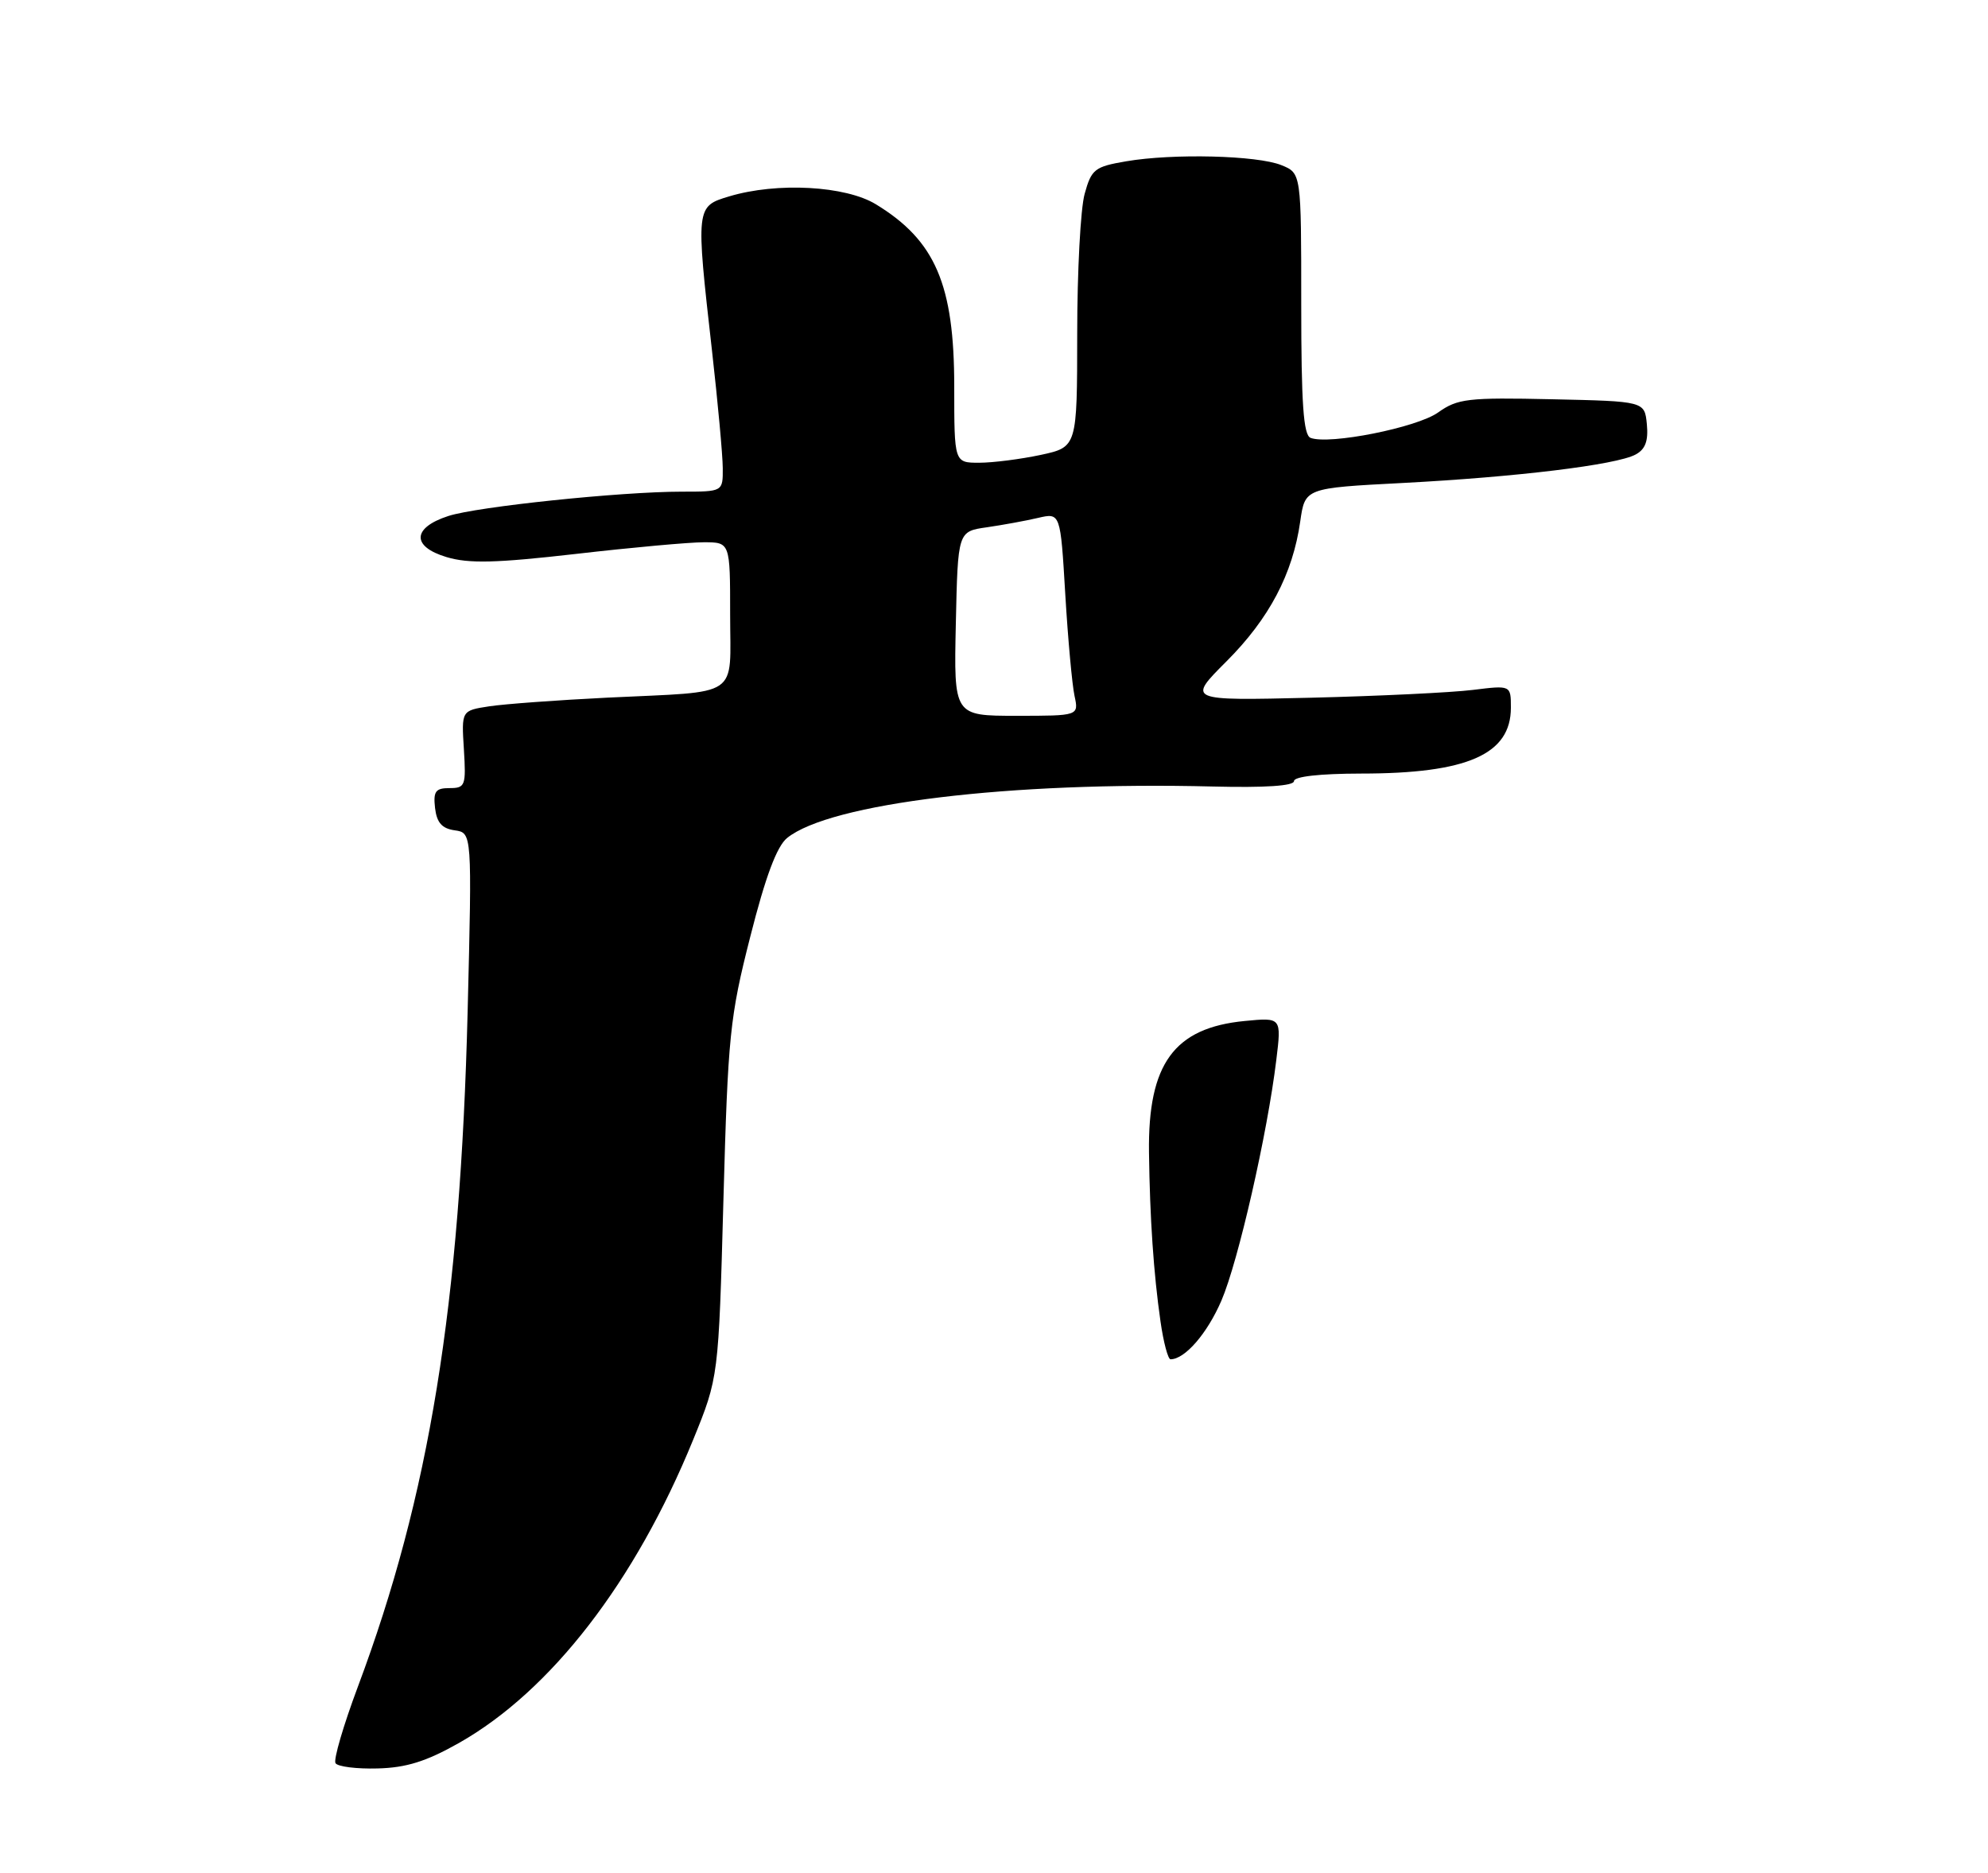 <?xml version="1.0" encoding="UTF-8" standalone="no"?>
<!DOCTYPE svg PUBLIC "-//W3C//DTD SVG 1.1//EN" "http://www.w3.org/Graphics/SVG/1.1/DTD/svg11.dtd" >
<svg xmlns="http://www.w3.org/2000/svg" xmlns:xlink="http://www.w3.org/1999/xlink" version="1.1" viewBox="0 0 275 259">
 <g >
 <path fill="currentColor"
d=" M 63.50 241.06 C 76.21 233.86 87.87 218.77 95.88 199.14 C 99.40 190.50 99.40 190.50 100.07 166.00 C 100.70 143.19 100.95 140.67 103.79 129.53 C 105.89 121.24 107.46 117.05 108.88 115.90 C 114.81 111.10 139.77 108.08 167.75 108.78 C 175.00 108.96 179.00 108.70 179.00 108.03 C 179.00 107.40 182.56 107.00 188.25 106.99 C 202.98 106.99 209.00 104.34 209.00 97.88 C 209.00 94.77 209.00 94.77 203.75 95.42 C 200.86 95.78 190.79 96.27 181.36 96.50 C 164.22 96.91 164.22 96.91 169.66 91.47 C 175.56 85.57 178.83 79.38 179.86 72.13 C 180.52 67.50 180.52 67.50 194.01 66.80 C 209.75 65.98 223.57 64.30 226.24 62.87 C 227.60 62.15 228.03 60.99 227.81 58.68 C 227.50 55.50 227.50 55.50 214.70 55.22 C 203.02 54.96 201.63 55.13 198.93 57.05 C 196.00 59.14 183.87 61.55 181.29 60.56 C 180.30 60.18 180.00 55.82 180.00 42.01 C 180.00 23.95 180.00 23.95 177.25 22.84 C 173.91 21.49 162.25 21.20 155.78 22.31 C 151.43 23.05 150.98 23.40 150.04 26.81 C 149.47 28.84 149.01 37.55 149.01 46.17 C 149.00 61.83 149.00 61.83 143.95 62.92 C 141.17 63.51 137.35 64.00 135.45 64.00 C 132.00 64.00 132.00 64.00 132.00 53.47 C 132.00 39.36 129.39 33.27 121.17 28.26 C 116.97 25.69 107.49 25.17 100.87 27.16 C 96.25 28.54 96.24 28.63 98.49 48.50 C 99.30 55.65 99.97 62.96 99.98 64.75 C 100.00 68.00 100.00 68.00 94.30 68.00 C 85.86 68.00 66.01 70.07 62.01 71.37 C 57.02 72.99 56.90 75.59 61.77 77.05 C 64.85 77.97 68.58 77.88 79.68 76.61 C 87.39 75.72 95.34 75.00 97.35 75.00 C 101.00 75.00 101.00 75.00 101.00 84.98 C 101.00 96.72 102.69 95.58 84.00 96.49 C 77.12 96.83 69.77 97.37 67.67 97.69 C 63.83 98.28 63.83 98.28 64.17 103.64 C 64.48 108.68 64.36 109.00 62.18 109.00 C 60.25 109.00 59.92 109.45 60.18 111.75 C 60.42 113.78 61.13 114.59 62.90 114.84 C 65.30 115.18 65.30 115.18 64.69 139.84 C 63.67 180.59 59.40 206.86 49.51 233.27 C 47.51 238.61 46.11 243.38 46.41 243.86 C 46.71 244.34 49.33 244.67 52.23 244.59 C 56.21 244.49 58.97 243.62 63.50 241.06 Z  M 160.53 182.75 C 159.58 176.14 159.06 168.50 158.94 159.40 C 158.78 147.13 162.41 142.15 172.19 141.21 C 177.27 140.72 177.27 140.72 176.55 146.61 C 175.32 156.78 171.29 174.46 168.96 179.88 C 167.00 184.43 163.91 188.00 161.92 188.00 C 161.57 188.00 160.94 185.64 160.53 182.75 Z  M 132.22 86.25 C 132.50 73.50 132.50 73.50 136.50 72.93 C 138.70 72.61 141.89 72.03 143.59 71.63 C 146.69 70.91 146.69 70.91 147.36 82.20 C 147.73 88.42 148.31 94.74 148.64 96.25 C 149.23 99.00 149.23 99.00 140.59 99.00 C 131.94 99.00 131.94 99.00 132.22 86.25 Z "/>
</g>
</svg>